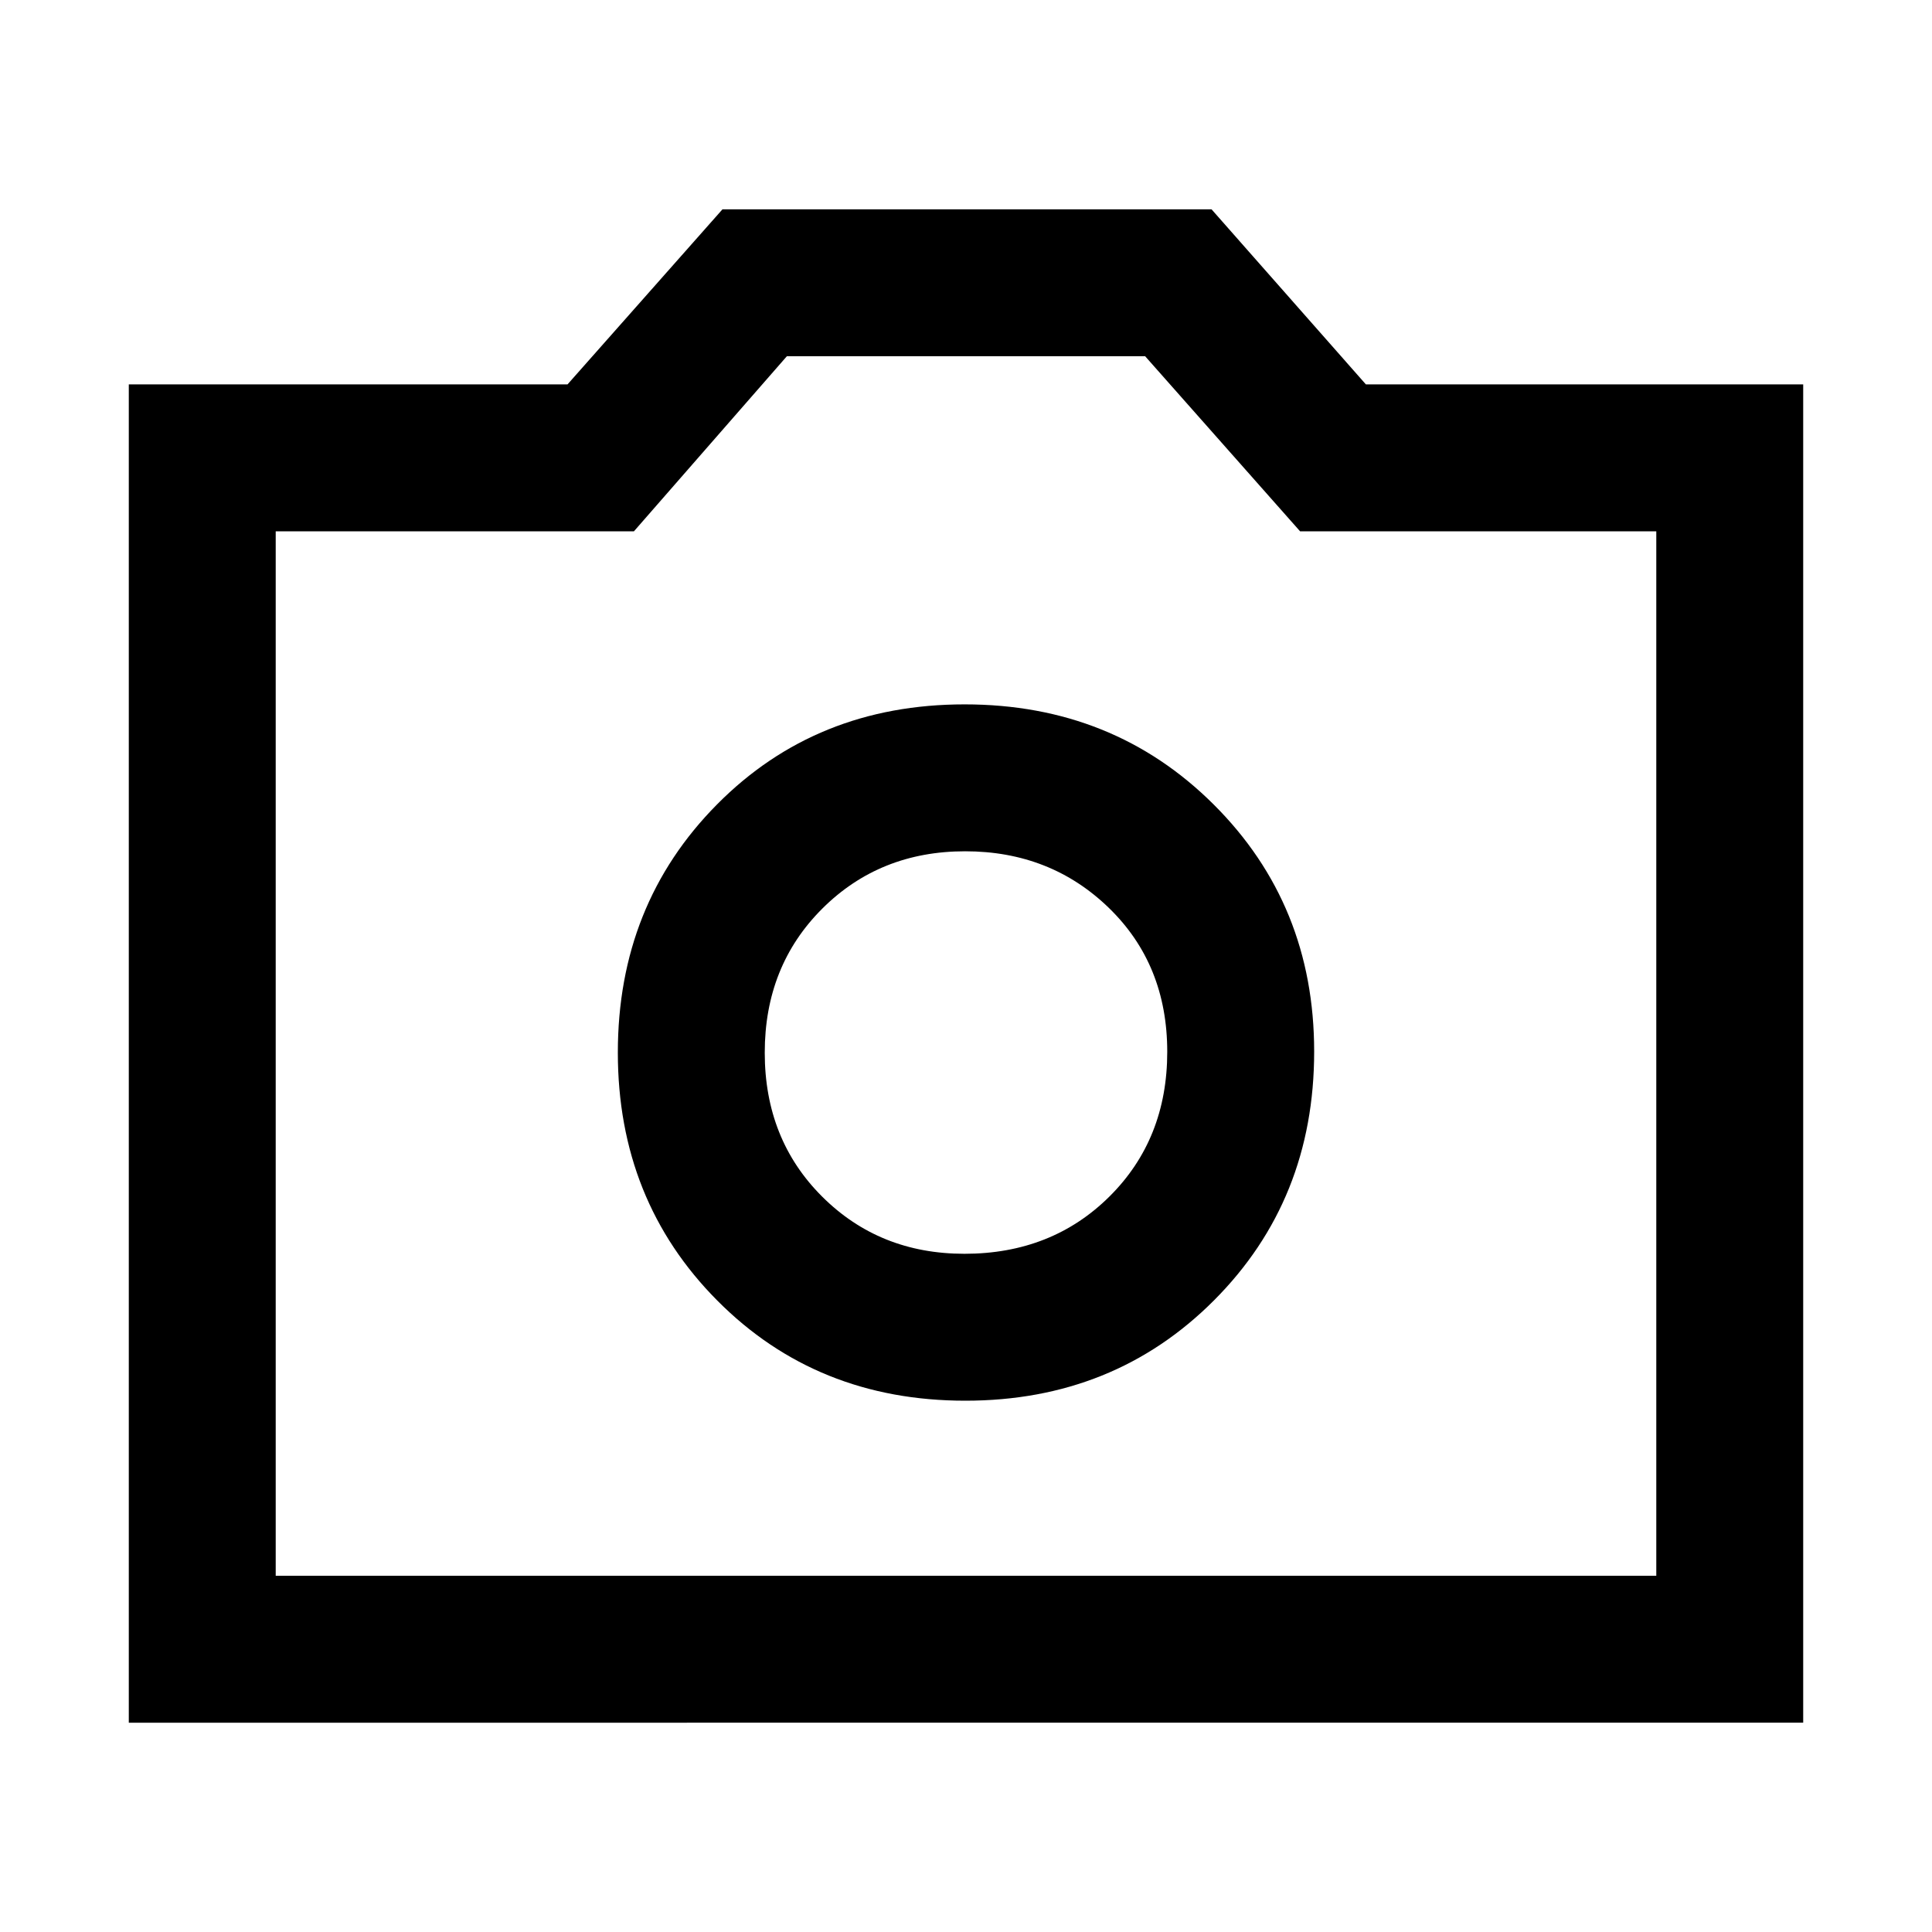 <svg xmlns="http://www.w3.org/2000/svg" height="48" viewBox="0 -960 960 960" width="48"><path d="M479.68-264q73.82 0 123.57-49.88Q653-363.75 653-437.5q0-73-49.93-122.75Q553.15-610 479.32-610q-73.82 0-123.07 49.75T307-437q0 73.5 49.43 123.25Q405.85-264 479.68-264Zm-.46-73q-42.22 0-70.72-28.44-28.5-28.43-28.5-71.5 0-43.06 28.58-71.56 28.57-28.5 71-28.5Q522-537 551-508.86t29 71.5q0 43.36-28.68 71.86t-72.1 28.5ZM64-104v-665h218l77-87h243l76.7 87H896v665H64Zm73-73h686v-519H646l-77-87H391l-76 87H137v519Zm343-260Z"/></svg>